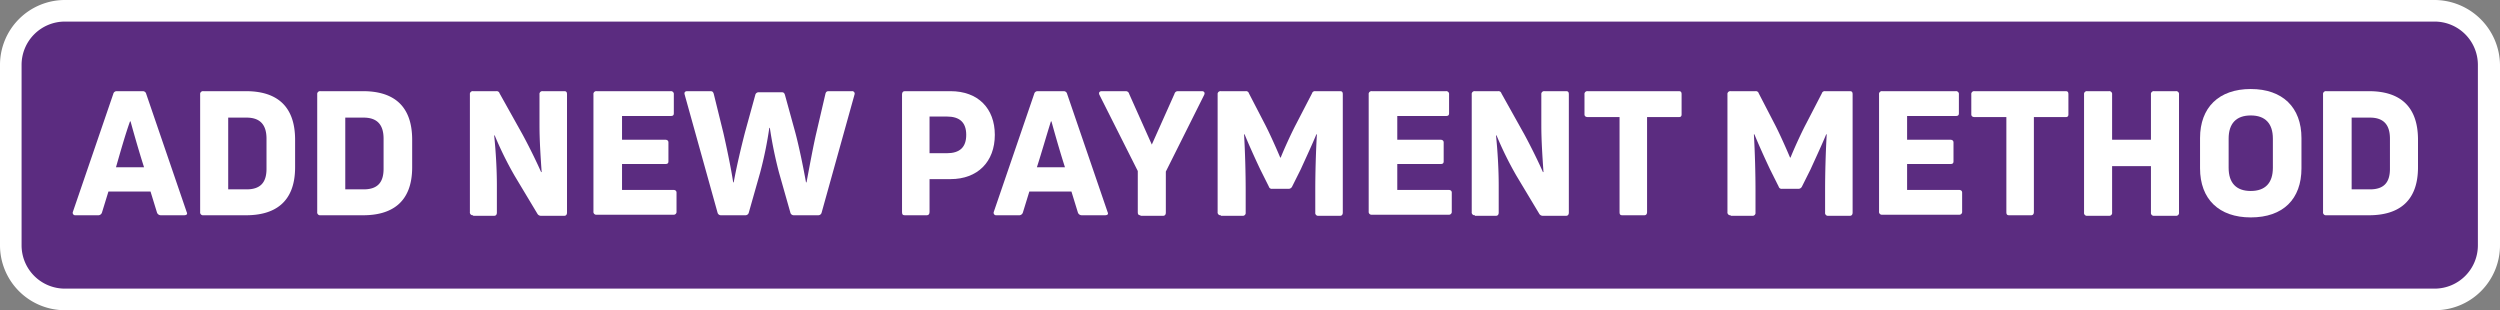 <svg xmlns="http://www.w3.org/2000/svg" width="463.4" height="57.5" viewBox="0 0 463.4 57.5">
  <rect x="0" y="0" width="463.4" height="57.5" fill="#808080" stroke="none"/>
  <g id="add_newcard3" data-name="add newcard3" transform="translate(-219.5 -190.5)">
    <g id="组_923" data-name="组 923">
      <path id="路径_1736" data-name="路径 1736" d="M231.5,246a10.029,10.029,0,0,1-10-10V202.5a10.029,10.029,0,0,1,10-10H670.9a10.029,10.029,0,0,1,10,10V236a10.029,10.029,0,0,1-10,10Z" fill="#5b2c80"/>
      <path id="路径_1737" data-name="路径 1737" d="M670.8,194.5a8.024,8.024,0,0,1,8,8V236a8.024,8.024,0,0,1-8,8H231.5a8.024,8.024,0,0,1-8-8V202.5a8.024,8.024,0,0,1,8-8H670.8m0-4H231.5a12.035,12.035,0,0,0-12,12V236a12.035,12.035,0,0,0,12,12H670.9a12.035,12.035,0,0,0,12-12V202.5a12.187,12.187,0,0,0-12.1-12Z" fill="#fff"/>
    </g>
    <g id="组_924" data-name="组 924">
      <path id="路径_1738" data-name="路径 1738" d="M233.5,230.4a.46.46,0,0,1-.5-.6l7.5-21.9a.634.634,0,0,1,.6-.5H246a.634.634,0,0,1,.6.5l7.5,21.9c.2.4,0,.6-.5.6h-4.3a.752.752,0,0,1-.7-.5l-1.2-3.9h-7.8l-1.2,3.9a.738.738,0,0,1-.6.5Zm7.5-8.9h5.2c-.9-2.8-1.9-6.3-2.5-8.5h-.1C242.8,215.2,241.8,218.7,241,221.5Z" fill="#fff"/>
      <path id="路径_1739" data-name="路径 1739" d="M257.2,230.4a.53.53,0,0,1-.6-.6V208a.53.53,0,0,1,.6-.6h7.9c5.2,0,9.1,2.3,9.1,9v5.1c0,6.7-4,8.9-9.1,8.9Zm4.6-4.8h3.4c2.5,0,3.7-1.2,3.7-3.8v-5.6c0-2.7-1.3-3.9-3.7-3.9h-3.4Z" fill="#fff"/>
      <path id="路径_1740" data-name="路径 1740" d="M278.9,230.4a.53.53,0,0,1-.6-.6V208a.53.53,0,0,1,.6-.6h7.9c5.2,0,9.1,2.3,9.1,9v5.1c0,6.7-4,8.9-9.1,8.9Zm4.6-4.8h3.4c2.5,0,3.7-1.2,3.7-3.8v-5.6c0-2.7-1.3-3.9-3.7-3.9h-3.4Z" fill="#fff"/>
      <path id="路径_1741" data-name="路径 1741" d="M307.2,230.4a.53.53,0,0,1-.6-.6V208a.53.53,0,0,1,.6-.6h4.3a.548.548,0,0,1,.6.4l4.3,7.7c1.4,2.6,2.7,5.3,3.4,6.9h.1c-.2-2.9-.4-5.9-.4-8.6V208a.53.53,0,0,1,.6-.6h4c.4,0,.5.2.5.6v21.9c0,.4-.2.6-.5.6h-4.3a.755.755,0,0,1-.7-.4l-4.2-7a64.046,64.046,0,0,1-3.7-7.5h-.1c.3,2.9.5,6.3.5,9.2v5.1c0,.4-.2.6-.5.6h-3.9Z" fill="#fff"/>
      <path id="路径_1742" data-name="路径 1742" d="M334.7,225.7h9.6c.4,0,.6.2.6.5v3.5a.53.53,0,0,1-.6.6H330.1a.53.53,0,0,1-.6-.6V208a.53.53,0,0,1,.6-.6h13.7a.53.53,0,0,1,.6.6v3.5c0,.4-.2.5-.6.5h-9v4.4h8c.4,0,.6.2.6.5v3.5c0,.4-.2.5-.6.5h-8v4.8Z" fill="#fff"/>
      <path id="路径_1743" data-name="路径 1743" d="M353.1,230.4a.634.634,0,0,1-.6-.5L346.4,208c-.1-.4.1-.6.5-.6h4.3c.4,0,.5.2.6.5l1.8,7.3c.5,2.2,1.4,6.4,1.8,9.1h.1c.5-2.8,1.4-6.6,2.1-9.3l1.9-6.9a.634.634,0,0,1,.6-.5h4.3c.4,0,.5.2.6.5l1.9,6.9c.7,2.6,1.5,6.5,2,9.3h.1c.5-2.7,1.3-7,1.8-9.1l1.7-7.3c.1-.4.3-.5.6-.5h4.3a.46.46,0,0,1,.5.6l-6.1,21.9a.634.634,0,0,1-.6.5h-4.6a.634.634,0,0,1-.6-.5l-2.1-7.4a76.712,76.712,0,0,1-1.7-8.3h-.1a72.119,72.119,0,0,1-1.7,8.3l-2.1,7.4a.634.634,0,0,1-.6.5Z" fill="#fff"/>
      <path id="路径_1744" data-name="路径 1744" d="M395.7,207.4c5.1,0,8.2,3.2,8.2,8.1,0,5-3.2,8.2-8.2,8.2h-3.9v6.1c0,.4-.2.6-.5.6h-4.1c-.4,0-.5-.2-.5-.6V208c0-.4.2-.6.5-.6Zm-.7,11.5c2.4,0,3.6-1.1,3.6-3.4s-1.2-3.4-3.6-3.4h-3.2v6.8H395Z" fill="#fff"/>
      <path id="路径_1745" data-name="路径 1745" d="M404.2,230.4a.46.46,0,0,1-.5-.6l7.5-21.9a.634.634,0,0,1,.6-.5h4.9a.634.634,0,0,1,.6.5l7.5,21.9c.2.4,0,.6-.5.6H420a.752.752,0,0,1-.7-.5l-1.2-3.9h-7.8l-1.2,3.9a.738.738,0,0,1-.6.5Zm7.5-8.9h5.2c-.9-2.8-1.9-6.3-2.5-8.5h-.1C413.6,215.2,412.6,218.7,411.7,221.5Z" fill="#fff"/>
      <path id="路径_1746" data-name="路径 1746" d="M430.9,230.4c-.4,0-.5-.2-.5-.6v-7.6l-7.1-14.1c-.2-.4,0-.7.4-.7h4.5a.634.634,0,0,1,.6.5l4.2,9.4,4.2-9.4a.634.634,0,0,1,.6-.5h4.5c.4,0,.6.3.4.7l-7.1,14.2v7.6c0,.4-.2.6-.5.6h-4.2Z" fill="#fff"/>
      <path id="路径_1747" data-name="路径 1747" d="M445.8,230.4a.53.53,0,0,1-.6-.6V208a.53.53,0,0,1,.6-.6h4.6a.548.548,0,0,1,.6.4l2.9,5.6c1,1.9,2.4,5.1,2.9,6.3h.1c.5-1.3,1.9-4.4,2.9-6.3l2.9-5.6a.548.548,0,0,1,.6-.4h4.6c.4,0,.5.2.5.6v21.9c0,.4-.2.6-.5.6h-4a.53.53,0,0,1-.6-.6v-4.2c0-2.9.1-6.9.3-10.3h-.1c-.6,1.5-1.9,4.3-2.9,6.5l-1.6,3.2a.723.723,0,0,1-.6.4h-3.1a.548.548,0,0,1-.6-.4l-1.6-3.2c-1-2.1-2.3-5-2.9-6.5h-.1c.2,3.4.3,7.4.3,10.3v4.2a.53.53,0,0,1-.6.6h-4Z" fill="#fff"/>
      <path id="路径_1748" data-name="路径 1748" d="M478.4,225.7H488c.4,0,.6.2.6.5v3.5a.53.53,0,0,1-.6.6H473.8a.53.53,0,0,1-.6-.6V208a.53.53,0,0,1,.6-.6h13.7a.53.53,0,0,1,.6.6v3.5c0,.4-.2.5-.6.5h-9v4.4h8c.4,0,.6.2.6.5v3.5c0,.4-.2.5-.6.5h-8v4.8Z" fill="#fff"/>
      <path id="路径_1749" data-name="路径 1749" d="M492.9,230.4a.53.53,0,0,1-.6-.6V208a.53.53,0,0,1,.6-.6h4.3a.548.548,0,0,1,.6.4l4.3,7.7c1.4,2.6,2.7,5.3,3.4,6.9h.1c-.2-2.9-.4-5.9-.4-8.6V208a.53.53,0,0,1,.6-.6h4c.4,0,.5.2.5.6v21.9c0,.4-.2.6-.5.6h-4.3a.755.755,0,0,1-.7-.4l-4.2-7a64.046,64.046,0,0,1-3.7-7.5h-.1c.3,2.9.5,6.3.5,9.2v5.1c0,.4-.2.6-.5.6h-3.9Z" fill="#fff"/>
      <path id="路径_1750" data-name="路径 1750" d="M530.7,207.4c.4,0,.5.2.5.6v3.7c0,.4-.2.5-.5.5h-5.9v17.6c0,.4-.2.6-.5.6h-4.1c-.4,0-.5-.2-.5-.6V212.2h-5.9c-.4,0-.6-.2-.6-.5V208a.53.53,0,0,1,.6-.6Z" fill="#fff"/>
      <path id="路径_1751" data-name="路径 1751" d="M540.3,230.4a.53.53,0,0,1-.6-.6V208a.53.53,0,0,1,.6-.6h4.6a.548.548,0,0,1,.6.4l2.9,5.6c1,1.9,2.4,5.1,2.9,6.3h.1c.5-1.3,1.9-4.4,2.9-6.3l2.9-5.6a.548.548,0,0,1,.6-.4h4.6c.4,0,.5.2.5.6v21.9c0,.4-.2.6-.5.6h-4a.53.53,0,0,1-.6-.6v-4.2c0-2.9.1-6.9.3-10.3H558c-.6,1.5-1.9,4.3-2.9,6.5l-1.6,3.2a.723.723,0,0,1-.6.4h-3.1a.548.548,0,0,1-.6-.4l-1.6-3.2c-1-2.1-2.3-5-2.9-6.5h-.1c.2,3.4.3,7.4.3,10.3v4.2a.53.53,0,0,1-.6.6h-4Z" fill="#fff"/>
      <path id="路径_1752" data-name="路径 1752" d="M573,225.7h9.6c.4,0,.6.2.6.5v3.5a.53.53,0,0,1-.6.6H568.4a.53.53,0,0,1-.6-.6V208a.53.53,0,0,1,.6-.6H582a.53.53,0,0,1,.6.6v3.5c0,.4-.2.5-.6.5h-9v4.4h8c.4,0,.6.2.6.5v3.5c0,.4-.2.5-.6.5h-8Z" fill="#fff"/>
      <path id="路径_1753" data-name="路径 1753" d="M602.4,207.4c.4,0,.5.2.5.6v3.7c0,.4-.2.5-.5.5h-5.9v17.6c0,.4-.2.6-.5.6h-4.1c-.4,0-.5-.2-.5-.6V212.2h-5.9c-.4,0-.6-.2-.6-.5V208a.53.53,0,0,1,.6-.6Z" fill="#fff"/>
      <path id="路径_1754" data-name="路径 1754" d="M618.2,208a.53.53,0,0,1,.6-.6h4a.53.53,0,0,1,.6.6v21.9a.53.53,0,0,1-.6.6h-4a.53.53,0,0,1-.6-.6v-8.6H611v8.6a.53.53,0,0,1-.6.6h-4a.53.53,0,0,1-.6-.6V208a.53.53,0,0,1,.6-.6h4a.53.53,0,0,1,.6.6v8.4h7.2Z" fill="#fff"/>
      <path id="路径_1755" data-name="路径 1755" d="M636.7,230.8c-5.9,0-9.4-3.4-9.4-9.1v-5.6c0-5.7,3.5-9.1,9.4-9.1s9.4,3.4,9.4,9.1v5.6C646.1,227.4,642.7,230.8,636.7,230.8Zm0-4.9c2.7,0,4.1-1.5,4.1-4.3v-5.4c0-2.8-1.4-4.3-4.1-4.3s-4.1,1.5-4.1,4.3v5.4C632.6,224.4,634,225.9,636.7,225.9Z" fill="#fff"/>
      <path id="路径_1756" data-name="路径 1756" d="M650.7,230.4a.53.53,0,0,1-.6-.6V208a.53.53,0,0,1,.6-.6h7.9c5.2,0,9.1,2.3,9.1,9v5.1c0,6.7-4,8.9-9.1,8.9Zm4.7-4.8h3.4c2.5,0,3.7-1.2,3.7-3.8v-5.6c0-2.7-1.3-3.9-3.7-3.9h-3.4Z" fill="#fff"/>
    </g>
  </g>
</svg>
